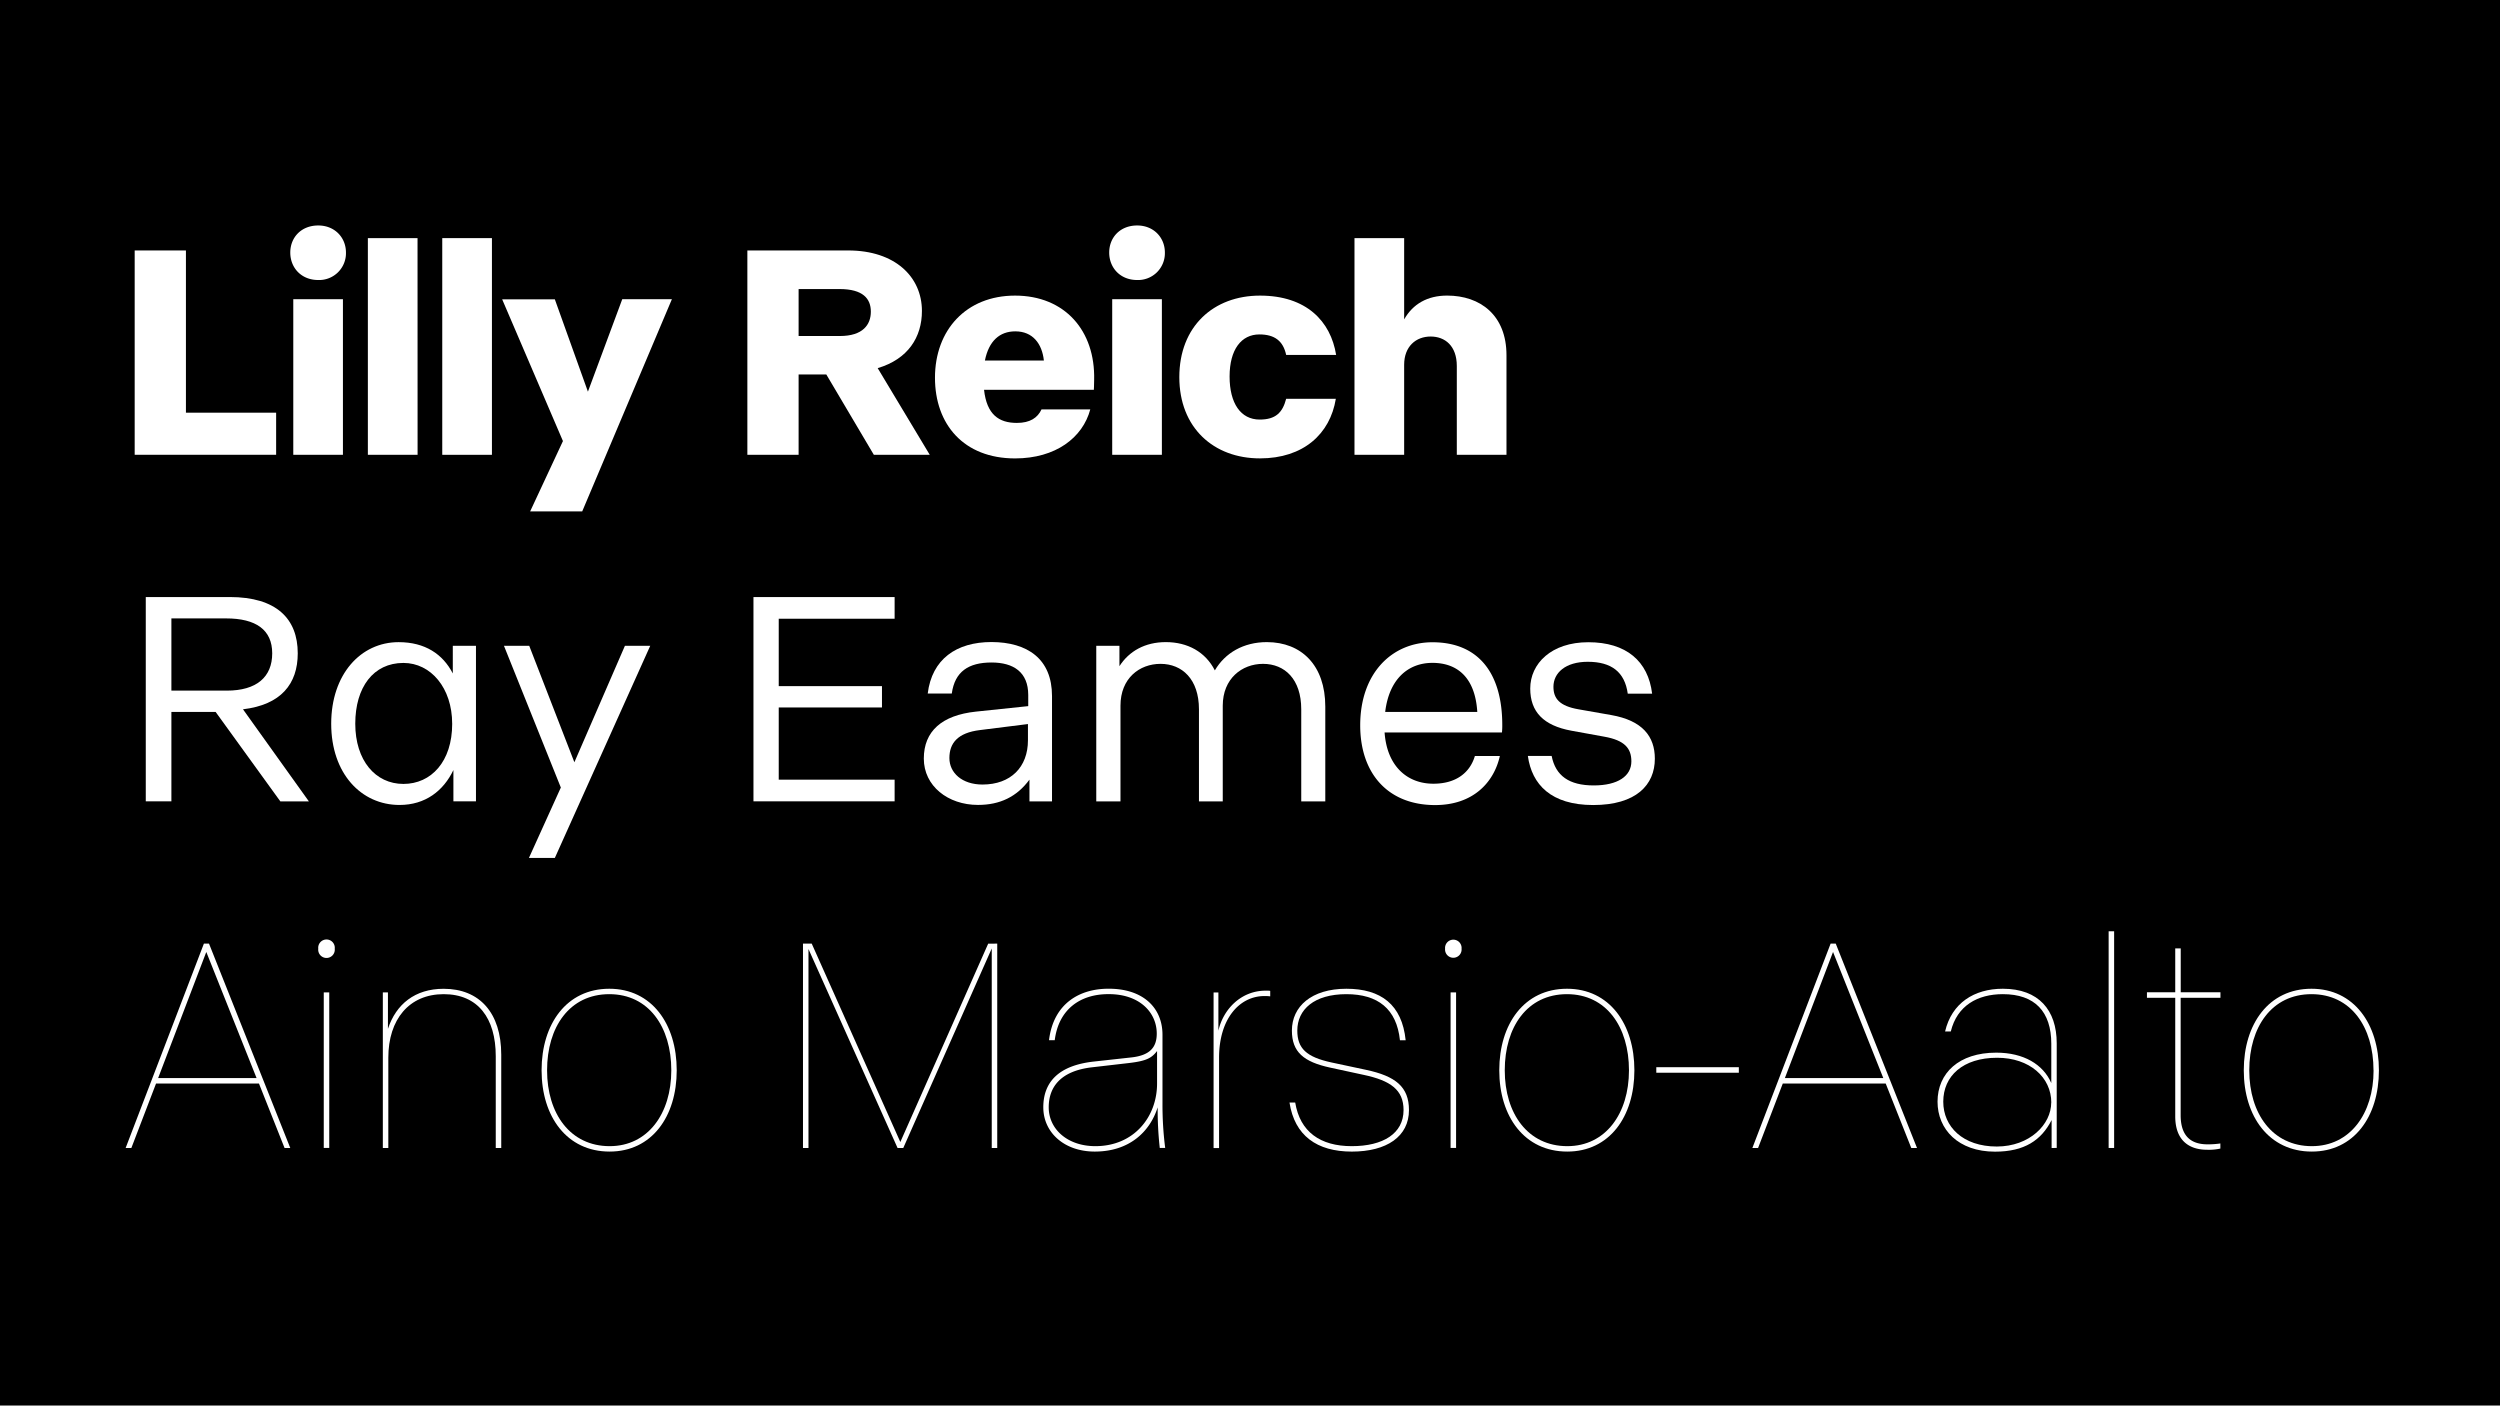 <svg xmlns="http://www.w3.org/2000/svg" viewBox="0 0 1366 768"><defs><style>.cls-1{fill:#fff;}</style></defs><g id="Layer_1" data-name="Layer 1"><rect width="1366" height="768"/><path class="cls-1" d="M150.88,225.49v23H73.59V136.85h28v88.64Z"/><path class="cls-1" d="M158.61,138c0-8.22,5.92-14.8,15.29-14.8,9,0,15.13,6.58,15.13,14.8a14.65,14.65,0,0,1-15.13,15C164.53,153,158.61,146.23,158.61,138Zm1.64,25.49h27.13v85H160.25Z"/><path class="cls-1" d="M228.17,248.51H201V130.11h27.14Z"/><path class="cls-1" d="M268.79,248.51H241.65V130.11h27.14Z"/><path class="cls-1" d="M367.12,163.49l-49,115.94H289.67L307.59,241l-33.21-77.46h28.78L321.24,214,340,163.49Z"/><path class="cls-1" d="M451.49,204.6H436.36v43.91h-28V136.85h55.09c25.66,0,40.29,14.47,40.29,33.06,0,14.3-7.56,26.31-24.17,31.24l28.45,47.36H477.47Zm-15.13-21h22.53c12.66,0,16.94-6.25,16.94-13.32s-4.28-12.34-17.11-12.34H436.36Z"/><path class="cls-1" d="M597.84,207.56c0,2.64-.16,5.43-.16,5.43h-60c1.48,13.49,8.06,18.09,17.92,18.09,7.24,0,11.35-2.8,13.49-7.4h26.64c-4.11,15.46-18.91,26.8-41.11,26.8-28,0-43.75-18.58-43.75-44.07,0-26.14,17.11-44.89,43.75-44.89C581.89,161.52,598.5,180.76,597.84,207.56ZM570.38,197c-1-9.21-6.08-15.95-15.62-15.95-8.55,0-14.47,5.26-16.61,15.95Z"/><path class="cls-1" d="M606.07,138c0-8.22,5.92-14.8,15.29-14.8,9,0,15.13,6.58,15.13,14.8a14.65,14.65,0,0,1-15.13,15C612,153,606.07,146.23,606.07,138Zm1.64,25.49h27.14v85H607.71Z"/><path class="cls-1" d="M644.38,206.08c0-27.79,18.75-44.56,44.08-44.56s38.64,14,41.6,32.4h-27.3c-1.64-7.57-6.25-11.19-14.63-11.19-9.87,0-16.28,8.23-16.28,23,0,14.64,6.08,23.52,16.44,23.52,8.72,0,12.5-3.78,14.47-11.35H729.9c-3.13,19.24-17.76,32.56-41.44,32.56C663.13,250.48,644.38,233.71,644.38,206.08Z"/><path class="cls-1" d="M823.14,194.08v54.43H796V200c0-11-6.41-16.12-14.3-16.12-8.06,0-14.47,5.43-14.47,15.46v49.17H740.09V130.11h27.14v44.4c4.77-8.39,12.66-13,23.51-13C808.83,161.52,823.14,172.21,823.14,194.08Z"/><path class="cls-1" d="M117.82,389H93.65v48.84h-14V326.22h45.88c25.49,0,37.16,11.84,37.16,30.75,0,16.78-9.2,28.12-29.92,30.59l36,50.32H153.18ZM93.65,377.36h30.26c16.28,0,24.83-7.4,24.83-20.39,0-12.83-8.88-19.07-25.16-19.07H93.65Z"/><path class="cls-1" d="M260.07,352.86v85H247.74v-17.1c-5.43,11.34-15.3,19.07-29.44,19.07-20.88,0-37.33-17.1-37.33-44.4,0-27,16.12-44.56,36.84-44.56,14.47,0,24.17,6.57,29.6,17.1V352.86Zm-13,42.59c0-19.57-11.68-33.22-26.64-33.22-16.45,0-26.31,13.32-26.31,33.22,0,20.06,11,32.89,26.31,32.89C235.57,428.34,247.08,416.17,247.08,395.45Z"/><path class="cls-1" d="M355.29,352.86,303.16,468.79H289l17.44-38.48-31.08-77.45h13.81l24.67,63.64,27.62-63.64Z"/><path class="cls-1" d="M425.5,338.06V374.9h56.41v11.67H425.5V426h63.32v11.84H411.69V326.22h77.13v11.84Z"/><path class="cls-1" d="M574.82,380.32v57.56H562.49V426c-6.91,9.37-16.12,13.81-28.12,13.81-16.44,0-29.6-10.36-29.6-25.32s9.87-23.68,28.45-25.66l28.61-3v-6.08c0-12.5-8.06-17.76-20.06-17.76-12.5,0-20.06,4.93-21.71,16.94H506.91c2.3-18.75,15.62-28.12,34.86-28.12C561.34,350.89,574.82,359.93,574.82,380.32ZM561.67,404.5v-8.88l-26.15,3.28c-12.33,1.48-16.77,7.24-16.77,15.3s6.9,14.47,18.09,14.47C552.29,428.67,561.67,419.13,561.67,404.5Z"/><path class="cls-1" d="M724.14,386.08v51.8H711V387.56c0-16.45-9-24.83-20.89-24.83-11.51,0-22,8.06-22,22.85v52.3h-13V387.56c0-16.45-9.2-24.83-21-24.83-11.52,0-21.88,7.89-21.88,22.85v52.3H599v-85h12.66V364c5.26-8.22,14-13.15,25.33-13.15,12,0,21.7,5.42,26.8,15.45,5.59-9.53,15.62-15.45,28.45-15.45C711.15,350.89,724.14,363.55,724.14,386.08Z"/><path class="cls-1" d="M820.67,400.22H756.54c1.32,18.58,12.5,28,26.64,28,12.66,0,20.06-6.25,22.69-15.13h13.65c-3.29,14.63-14.8,26.8-35.35,26.8-25.82,0-40.95-17.27-40.95-43.58,0-28.44,17.27-45.38,39.47-45.38,25.32,0,38.15,17.1,38.15,45.22A36.32,36.32,0,0,1,820.67,400.22ZM807.19,389c-1.15-18.75-10.85-26.81-24.5-26.81-13.32,0-23.68,8.88-25.82,26.81Z"/><path class="cls-1" d="M834.82,413.05h13c2.14,10.85,9.54,16.11,23,16.11,13.16,0,20.56-5.1,20.56-13.15,0-7.07-3.62-11.51-14.8-13.49l-18.09-3.29c-15-2.79-22.37-10.19-22.37-23,0-13.65,11.51-25.32,31.74-25.32,20.72,0,32.73,10.36,34.86,28.12H889.41c-1.64-11.84-8.88-17.43-21.87-17.43-12.17,0-18.74,6.08-18.74,13.64,0,6.42,3.28,10.53,13.81,12.34l17.76,3.12c17.1,3,23.84,11.68,23.84,23.85,0,14.3-10.19,25.32-33.71,25.32C847.48,439.85,837,428.67,834.82,413.05Z"/><path class="cls-1" d="M141.5,592.05H85.26l-13.48,35.2H68.65l42.76-111.66h2.79l44.4,111.66h-3.12Zm-1.31-3-27.47-68.9-26.31,68.9Z"/><path class="cls-1" d="M173.9,518.38a4.53,4.53,0,1,1,9,0,4.53,4.53,0,1,1-9,0Zm3,23.85h3v85h-3Z"/><path class="cls-1" d="M273.88,576.27v51h-3V577.09c0-20.72-9.7-33.88-28.45-33.88-18.91,0-30.25,13.82-30.25,34.7v49.34h-3v-85h2.79v19.9c4.44-13.49,14.8-21.88,30.42-21.88C262,540.25,273.88,553.41,273.88,576.27Z"/><path class="cls-1" d="M295.92,584.82c0-25.32,13.65-44.57,37-44.57,23.19,0,36.84,19.25,36.84,44.57s-13.65,44.4-36.67,44.4C309.74,629.22,295.92,610.14,295.92,584.82Zm70.88,0c0-23.68-12.34-41.61-33.88-41.61-21.7,0-34,17.93-34,41.61s12.66,41.44,34.21,41.44C354,626.26,366.8,608.5,366.8,584.82Z"/><path class="cls-1" d="M544.89,515.59V627.25h-3v-109l-48.34,109h-3.13l-48.67-108.7v108.7h-3V515.59h4.77L491.94,624l48-108.37Z"/><path class="cls-1" d="M633.7,627.25a189.4,189.4,0,0,1-1.15-22.2c-4.28,13.48-15.62,24.17-34.37,24.17-16.77,0-28.12-10.52-28.12-24.17,0-13.82,8.39-22.86,27.46-25l20.89-2.3c10-1.15,13.64-5.59,13.64-13,0-11.51-9.37-21.55-26.14-21.55h-.33c-15.29,0-27.13,8.23-29.27,25.17h-3.13c2.47-20.4,17.11-28.13,32.4-28.13h.33c18.42,0,29.27,10.2,29.27,25.17v37.65a186.59,186.59,0,0,0,1.48,24.18Zm-1.48-35.2V574.29c-3,3.79-5.59,5.43-15.62,6.58l-19.9,2.3c-17.43,2-23.68,11-23.68,21.88,0,11.84,10.19,21.21,25.49,21.21C619.56,626.26,632.22,610.31,632.22,592.05Z"/><path class="cls-1" d="M694.05,541.41v3a21.33,21.33,0,0,0-3.12-.17c-13.65,0-24.83,12.34-24.83,33.71v49.34h-3v-85h2.63v20.88c2.63-11.67,12.33-21.87,25.81-21.87A13.73,13.73,0,0,1,694.05,541.41Z"/><path class="cls-1" d="M704.58,602.42h3.12c2.63,16,13.65,23.84,30.92,23.84,17.1,0,28.28-6.91,28.28-19.73,0-11-7.07-16.12-21.87-19.24l-18.25-3.95c-14.48-3.13-20.89-8.55-20.89-20.23,0-13.15,10.69-22.86,29.77-22.86,18.91,0,30.42,8.72,32.39,28.13h-3.12c-1.81-17.11-12-25.17-29.27-25.17-17.6,0-26.81,8.39-26.81,19.9,0,9.71,4.94,14.47,18.75,17.43l18.74,4c16.28,3.45,23.52,9.37,23.52,22,0,14.47-12.17,22.69-31.24,22.69S707.37,620.5,704.58,602.42Z"/><path class="cls-1" d="M789.6,518.38a4.52,4.52,0,1,1,9,0,4.52,4.52,0,1,1-9,0Zm3,23.85h3v85h-3Z"/><path class="cls-1" d="M819.2,584.82c0-25.32,13.64-44.57,37-44.57,23.18,0,36.83,19.25,36.83,44.57s-13.65,44.4-36.67,44.4C833,629.22,819.2,610.14,819.2,584.82Zm70.87,0c0-23.68-12.33-41.61-33.87-41.61-21.71,0-34,17.93-34,41.61s12.66,41.44,34.2,41.44C877.25,626.26,890.07,608.5,890.07,584.82Z"/><path class="cls-1" d="M950.1,586.13H905v-3H950.1Z"/><path class="cls-1" d="M1030.35,592.05H974.11l-13.49,35.2H957.5l42.75-111.66h2.8l44.4,111.66h-3.13Zm-1.32-3-27.46-68.9-26.31,68.9Z"/><path class="cls-1" d="M1121,612c-5.59,11-14.8,17.27-30.92,17.27-20.06,0-31.41-12.17-31.41-27.3,0-15.62,11.68-26.8,32.07-26.8,15,0,25.65,6.41,30.09,16.61V570.35c0-17.6-9-27.14-26.47-27.14-13.82,0-25,6.25-28.45,20.4h-3.12c3.61-15.46,15.78-23.36,31.57-23.36,19.57,0,29.43,11.68,29.43,29.77v57.23H1121Zm-.17-9.53c0-13.82-11.84-24.51-29.6-24.51-18.74,0-29.43,10-29.43,24,0,13.65,10.69,24.5,29.27,24.5C1109,626.42,1120.79,614.42,1120.79,602.42Z"/><path class="cls-1" d="M1155.16,627.25h-3V508.85h3Z"/><path class="cls-1" d="M1191.51,545.19v64.13c0,13,7.23,15.95,14.8,15.95a46.9,46.9,0,0,0,6.9-.49v2.8a29.45,29.45,0,0,1-7.23.65c-9.7,0-17.43-4.93-17.43-18.25V545.19h-15.46v-3h15.46v-24h3v24h21.7v3Z"/><path class="cls-1" d="M1226,584.82c0-25.32,13.65-44.57,37-44.57,23.19,0,36.84,19.25,36.84,44.57s-13.65,44.4-36.68,44.4C1239.85,629.22,1226,610.14,1226,584.82Zm70.88,0c0-23.68-12.34-41.61-33.88-41.61-21.71,0-34,17.93-34,41.61s12.66,41.44,34.2,41.44C1284.09,626.26,1296.92,608.5,1296.92,584.82Z"/></g></svg>